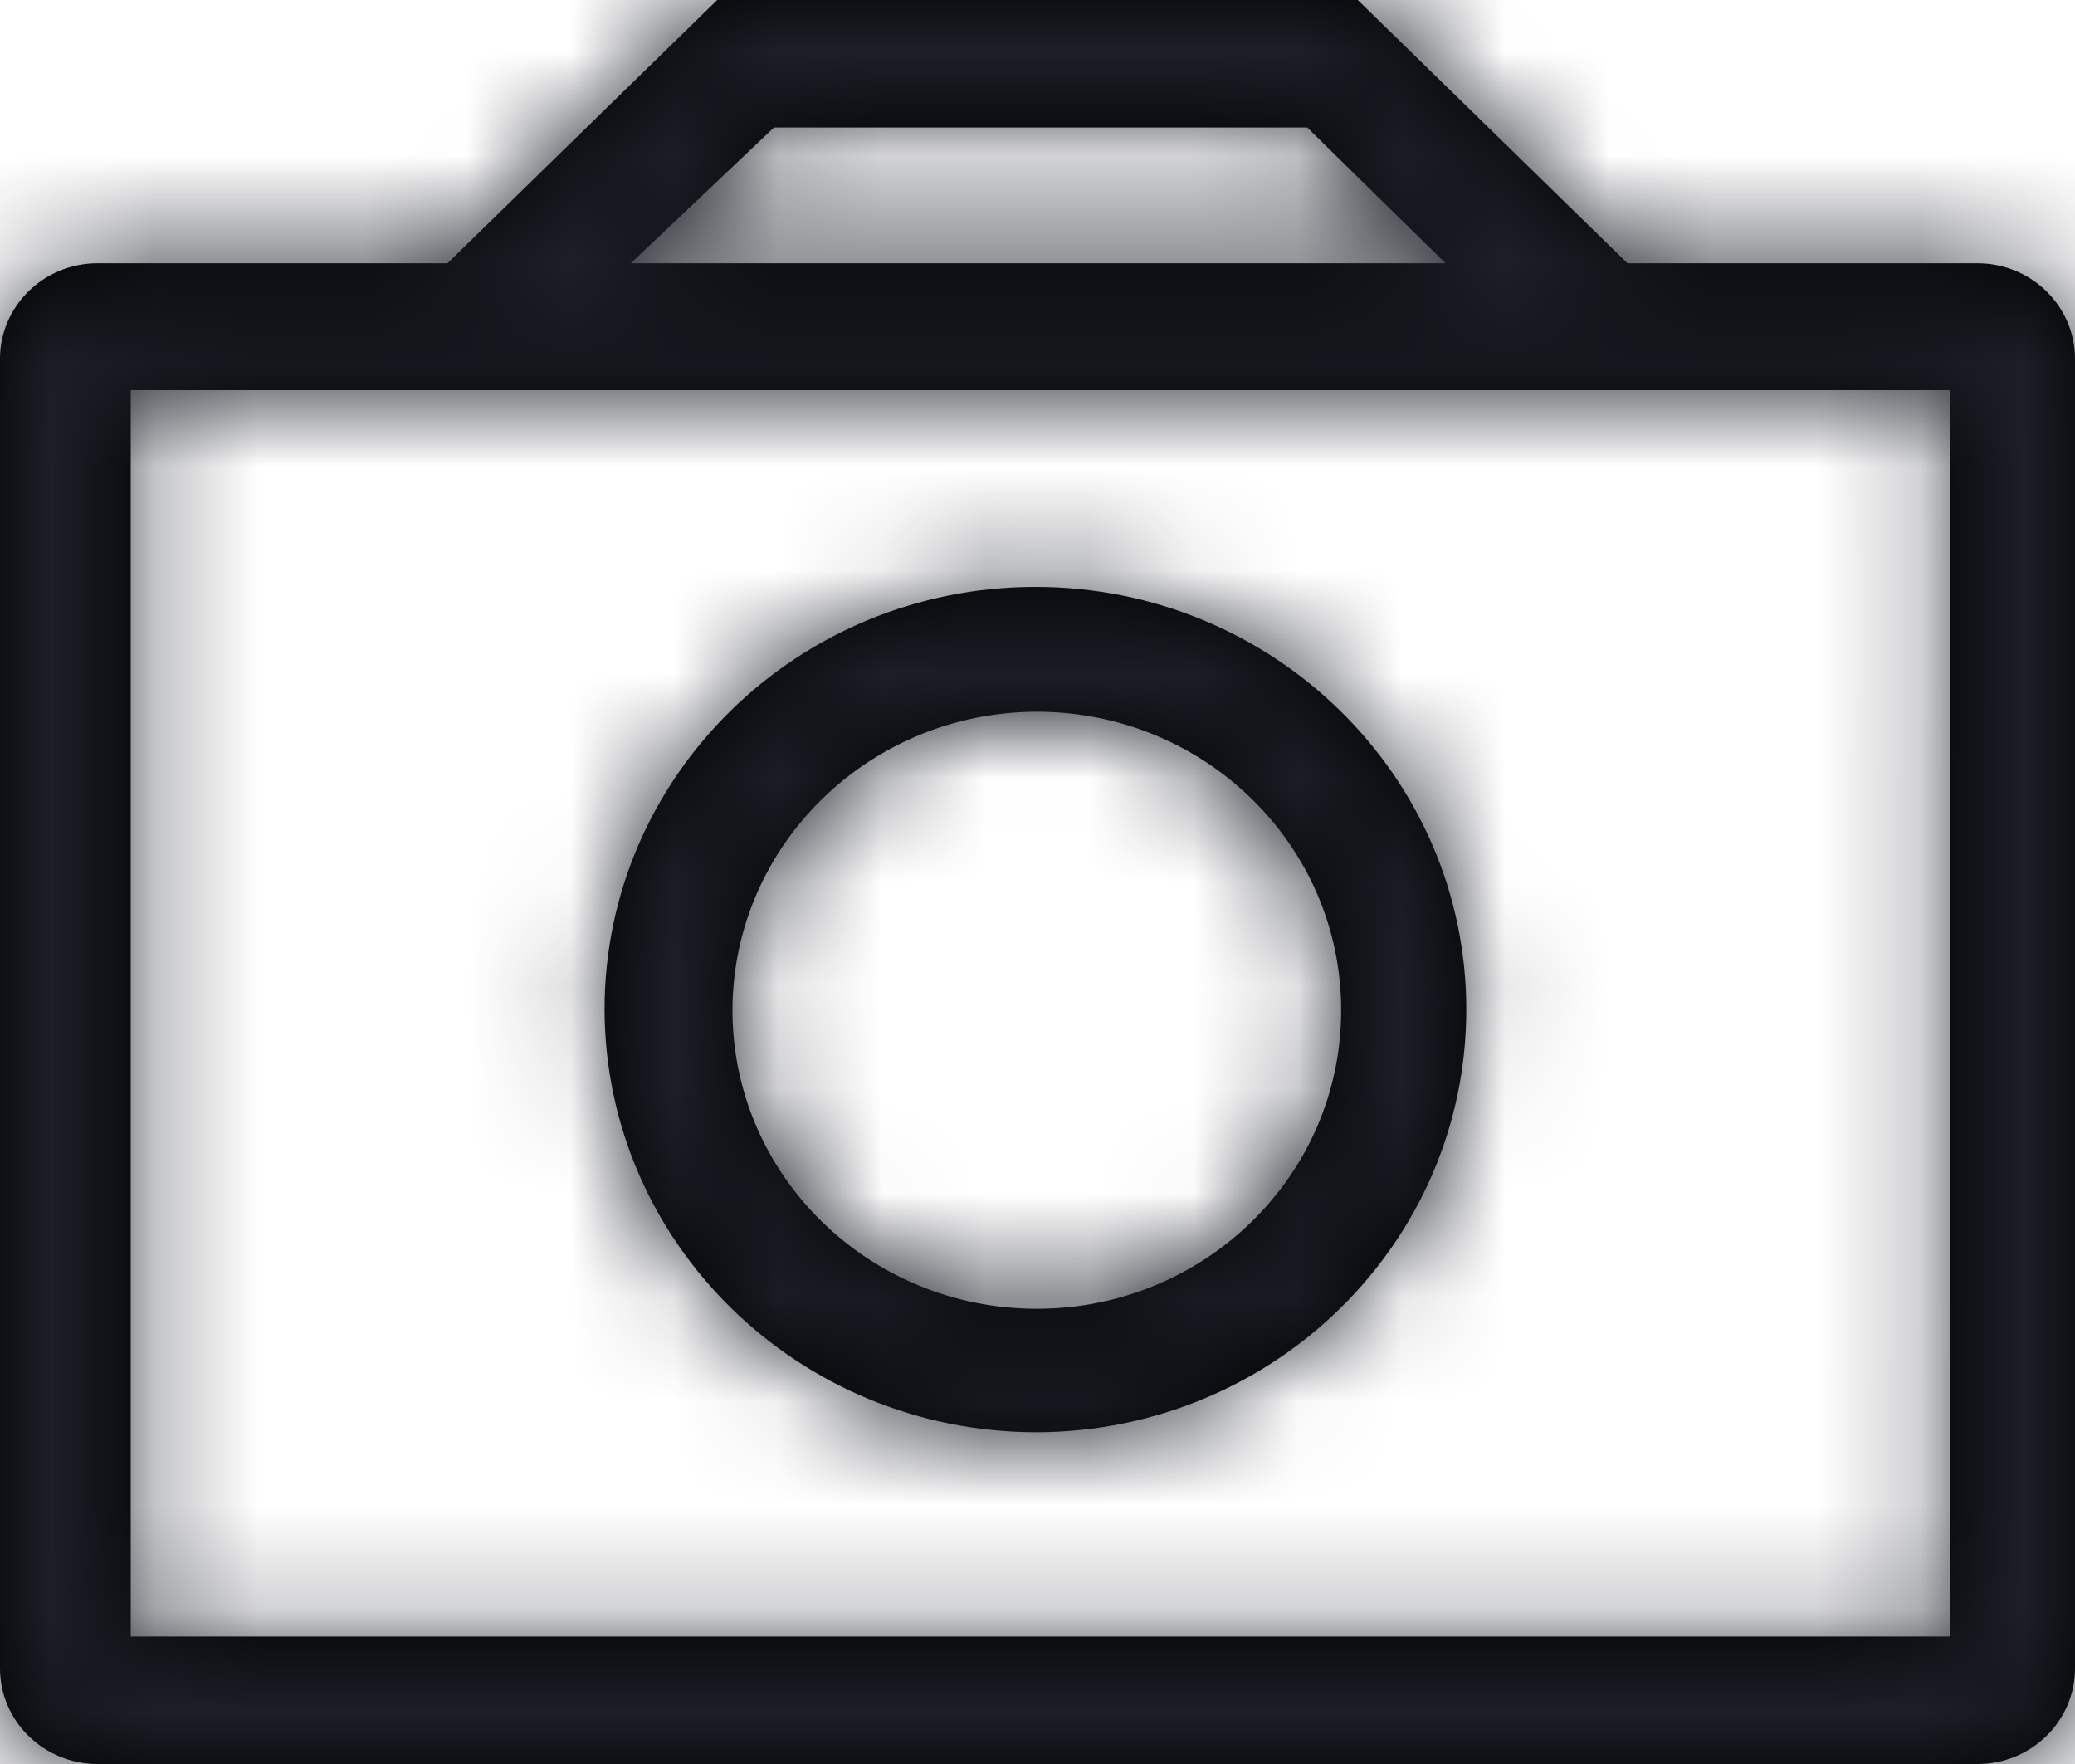 <?xml version="1.0" encoding="UTF-8"?>
<svg width="20px" height="17px" viewBox="0 0 20 17" version="1.1" xmlns="http://www.w3.org/2000/svg" xmlns:xlink="http://www.w3.org/1999/xlink">
    <title>3. icons/outline/icon-photo</title>
    <defs>
        <path d="M10,13.803 C12.285,13.792 14.133,11.972 14.133,9.729 C14.133,7.48 12.274,5.656 9.98,5.656 C7.686,5.656 5.827,7.48 5.827,9.729 L5.827,9.729 C5.834,11.981 7.697,13.803 9.993,13.803 C9.996,13.803 9.998,13.803 10,13.803 L10,13.803 L10,13.803 Z M10,6.859 C11.617,6.863 12.927,8.149 12.927,9.736 C12.927,11.325 11.613,12.613 9.993,12.613 C8.373,12.613 7.06,11.325 7.06,9.736 C7.06,9.733 7.06,9.731 7.06,9.729 L7.06,9.729 C7.067,8.142 8.381,6.859 10,6.859 C10,6.859 10,6.859 10,6.859 L10,6.859 L10,6.859 Z M19.06,2.537 L15.687,2.537 L15.613,2.465 L13.087,0 L6.913,0 L4.313,2.537 L0.947,2.537 C0.945,2.537 0.942,2.537 0.94,2.537 C0.421,2.537 0,2.95 0,3.459 C0,3.459 0,3.459 0,3.459 L0,3.459 L0,16.078 C0,16.078 0,16.078 0,16.078 C0,16.587 0.421,17 0.94,17 C0.942,17 0.945,17 0.947,17 L19.06,17 C19.579,17 20,16.587 20,16.078 L20,3.459 C20,2.95 19.579,2.537 19.06,2.537 L19.06,2.537 L19.06,2.537 Z M7.46,1.229 L12.6,1.229 L13.933,2.537 L6.08,2.537 L7.46,1.229 Z M18.793,15.771 L1.26,15.771 L1.26,3.76 L18.8,3.76 L18.793,15.771 Z" id="path-1"></path>
    </defs>
    <g id="Yanbal-UI-Visual-Kit" stroke="none" stroke-width="1" fill="none" fill-rule="evenodd">
        <g id="yanbal-styleguide-pag2" transform="translate(-986, -4638)">
            <g id="Group" transform="translate(984, 4634)">
                <g id="colors/brand-secondary" transform="translate(2, 4)">
                    <mask id="mask-2" fill="white">
                        <use xlink:href="#path-1"></use>
                    </mask>
                    <use id="Mask" fill="#000000" fill-rule="nonzero" xlink:href="#path-1"></use>
                    <g id="Group" mask="url(#mask-2)">
                        <g transform="translate(-4, -5)" id="colors/brand-secondary">
                            <rect id="box" fill="#1C1F28" fill-rule="nonzero" x="0" y="0" width="26.406" height="25.746"></rect>
                        </g>
                    </g>
                </g>
            </g>
        </g>
    </g>
</svg>